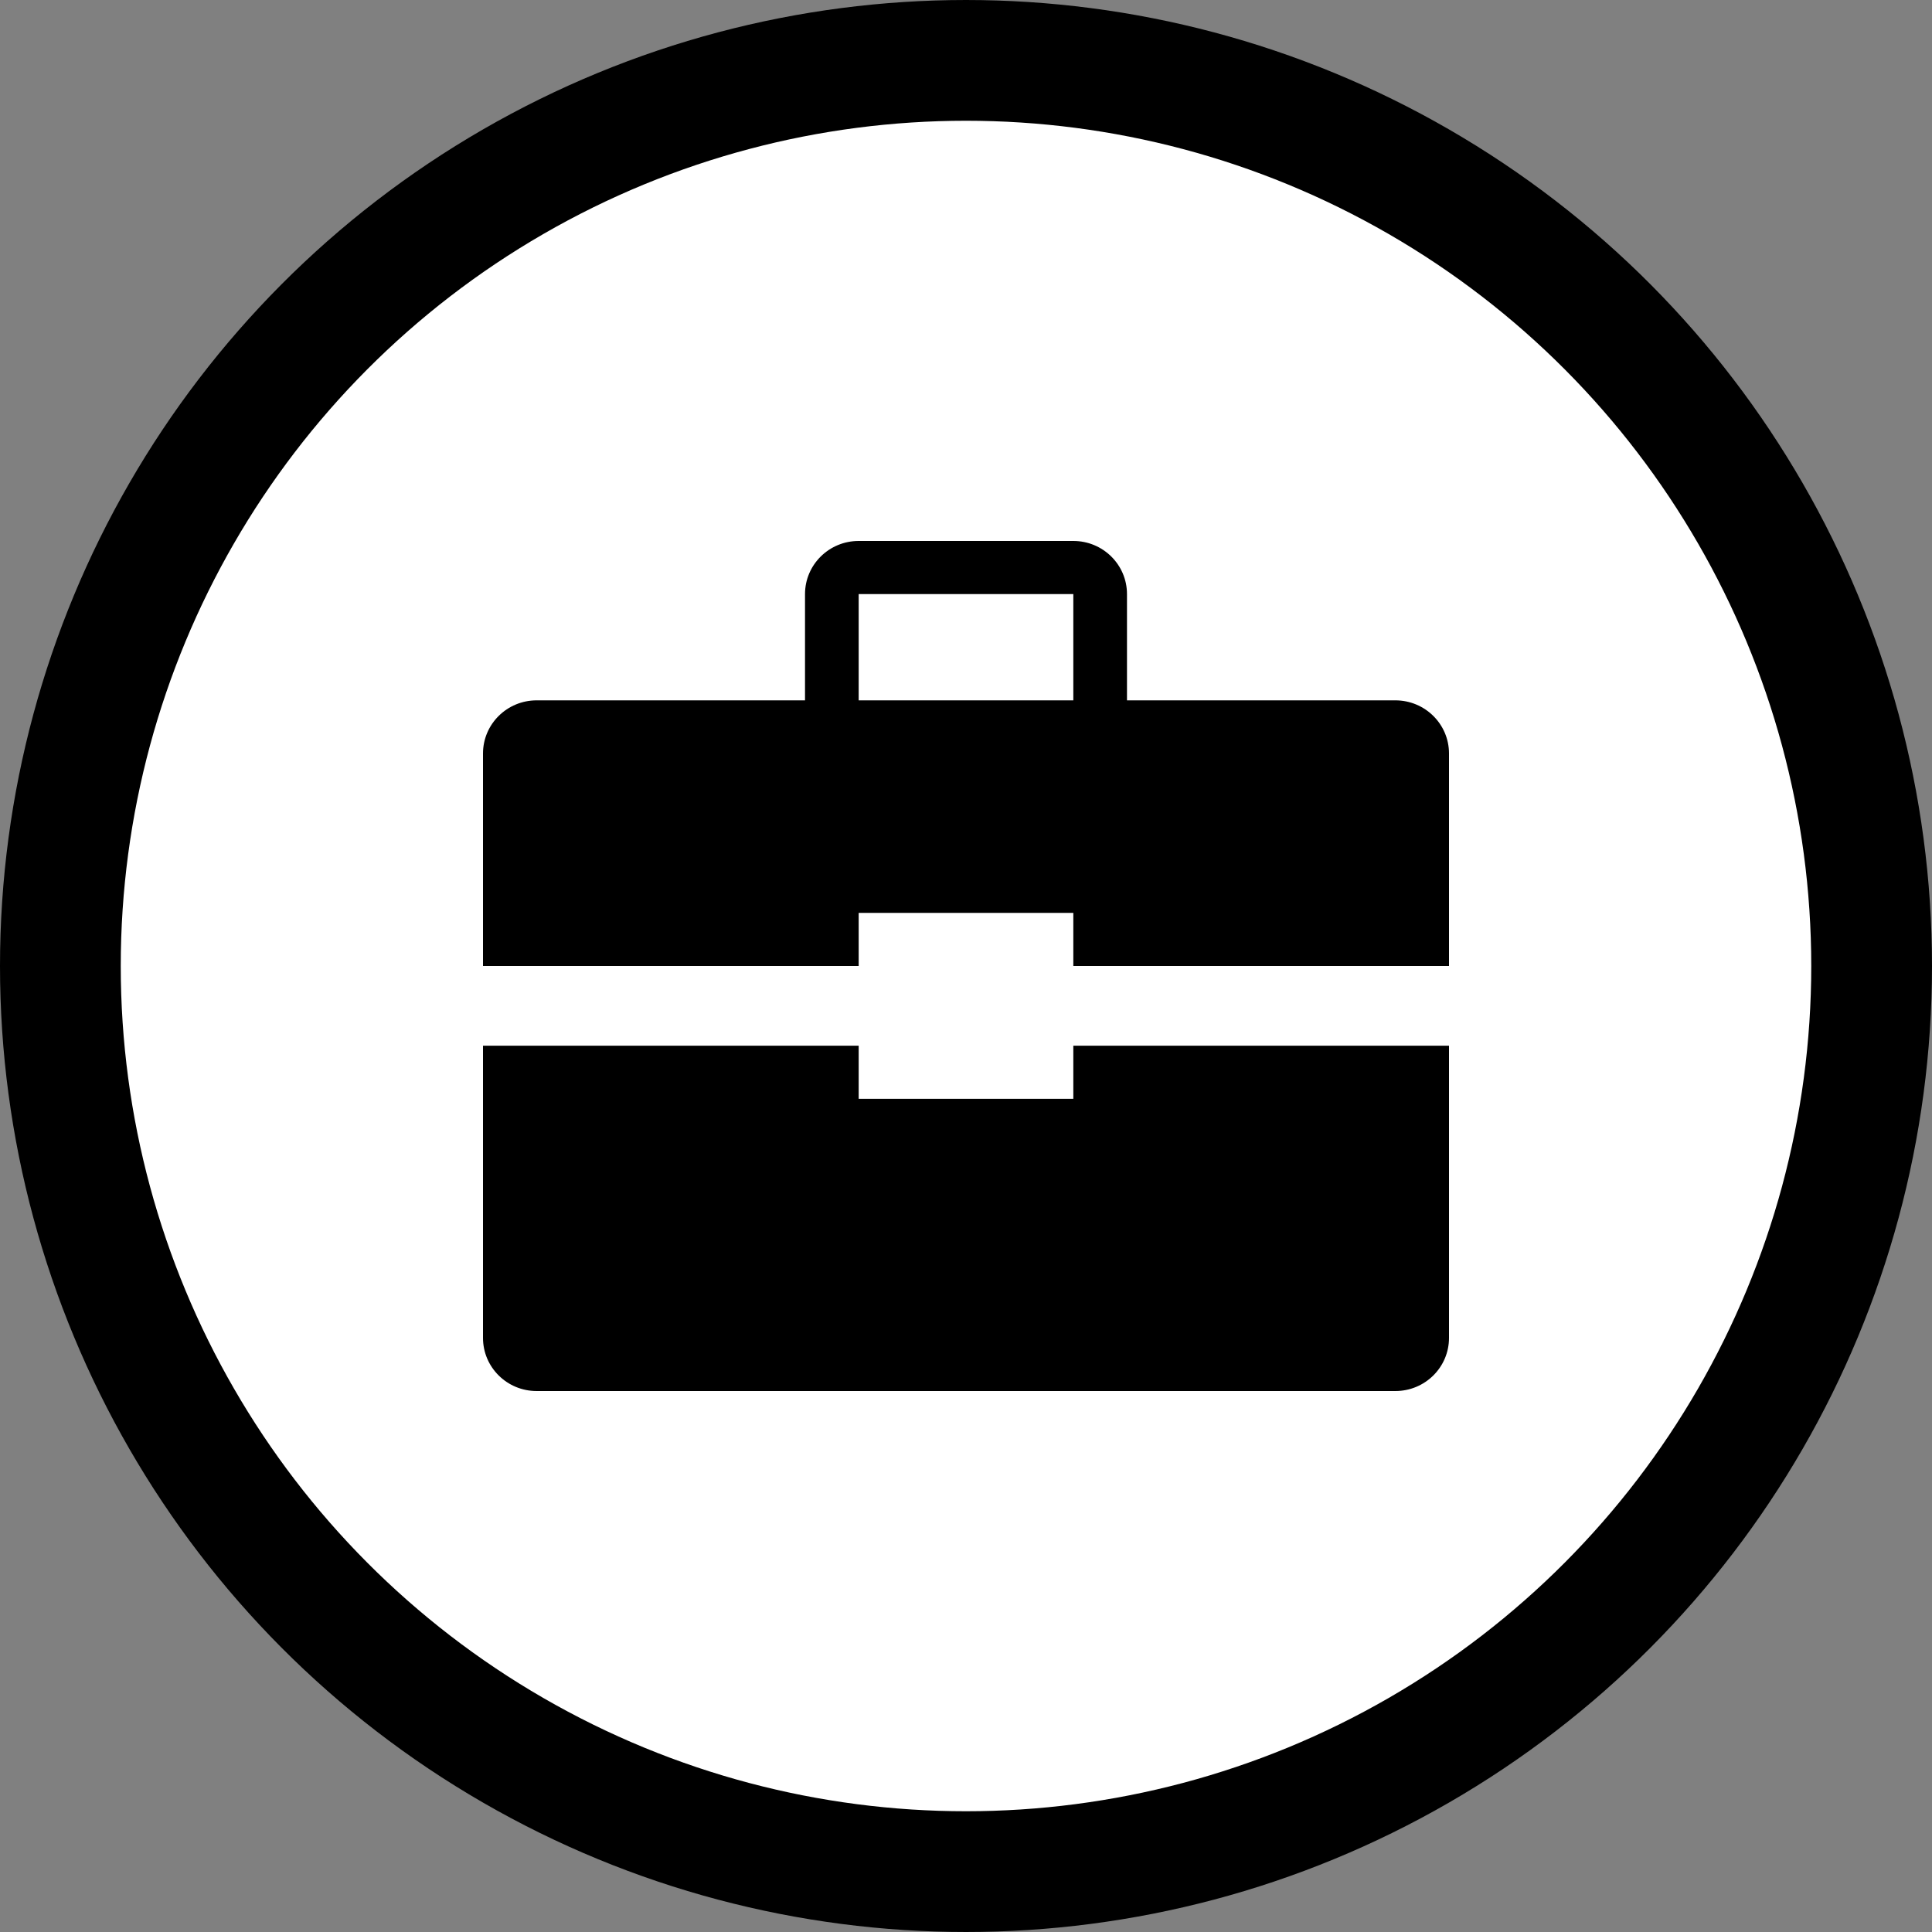 <?xml version="1.0" encoding="UTF-8"?>
<svg width="40px" height="40px" viewBox="0 0 40 40" version="1.1" xmlns="http://www.w3.org/2000/svg" xmlns:xlink="http://www.w3.org/1999/xlink">
    <rect x="0" y="0" width="40" height="40" fill="#808080" stroke="none"/>
    <!-- Generator: Sketch 58 (84663) - https://sketch.com -->
    <title>Job line</title>
    <desc>Created with Sketch.</desc>
    <g id="Job-line" stroke="none" stroke-width="1" fill="none" fill-rule="evenodd">
        <g id="job">
            <g id="Group-11">
                <circle id="Oval" stroke="#000000" stroke-width="2.5" fill="#FFFFFF" cx="20" cy="20" r="18.75"></circle>
                <path d="M17.778,20 L17.778,18.9 L22.222,18.9 L22.222,20 L30,20 L30,15.6 C30,14.992 29.503,14.5 28.889,14.5 L23.333,14.5 L23.333,12.3 C23.333,11.692 22.836,11.2 22.222,11.2 L17.778,11.2 C17.164,11.2 16.667,11.692 16.667,12.3 L16.667,14.5 L11.111,14.5 C10.497,14.5 10,14.992 10,15.6 L10,20 L17.778,20 Z M17.778,12.3 L22.222,12.3 L22.222,14.5 L17.778,14.5 L17.778,12.3 Z M30,21.65 L30,27.7 C30,28.308 29.503,28.8 28.889,28.8 L11.111,28.8 C10.497,28.8 10,28.308 10,27.7 L10,21.65 L17.778,21.65 L17.778,22.75 L22.222,22.75 L22.222,21.65 L30,21.65 Z" id="Shape" fill="#000000" fill-rule="nonzero"></path>
            </g>
            <g id="noun_Work_1923532" transform="translate(9.6, 11.2)"></g>
        </g>
    </g>
</svg>